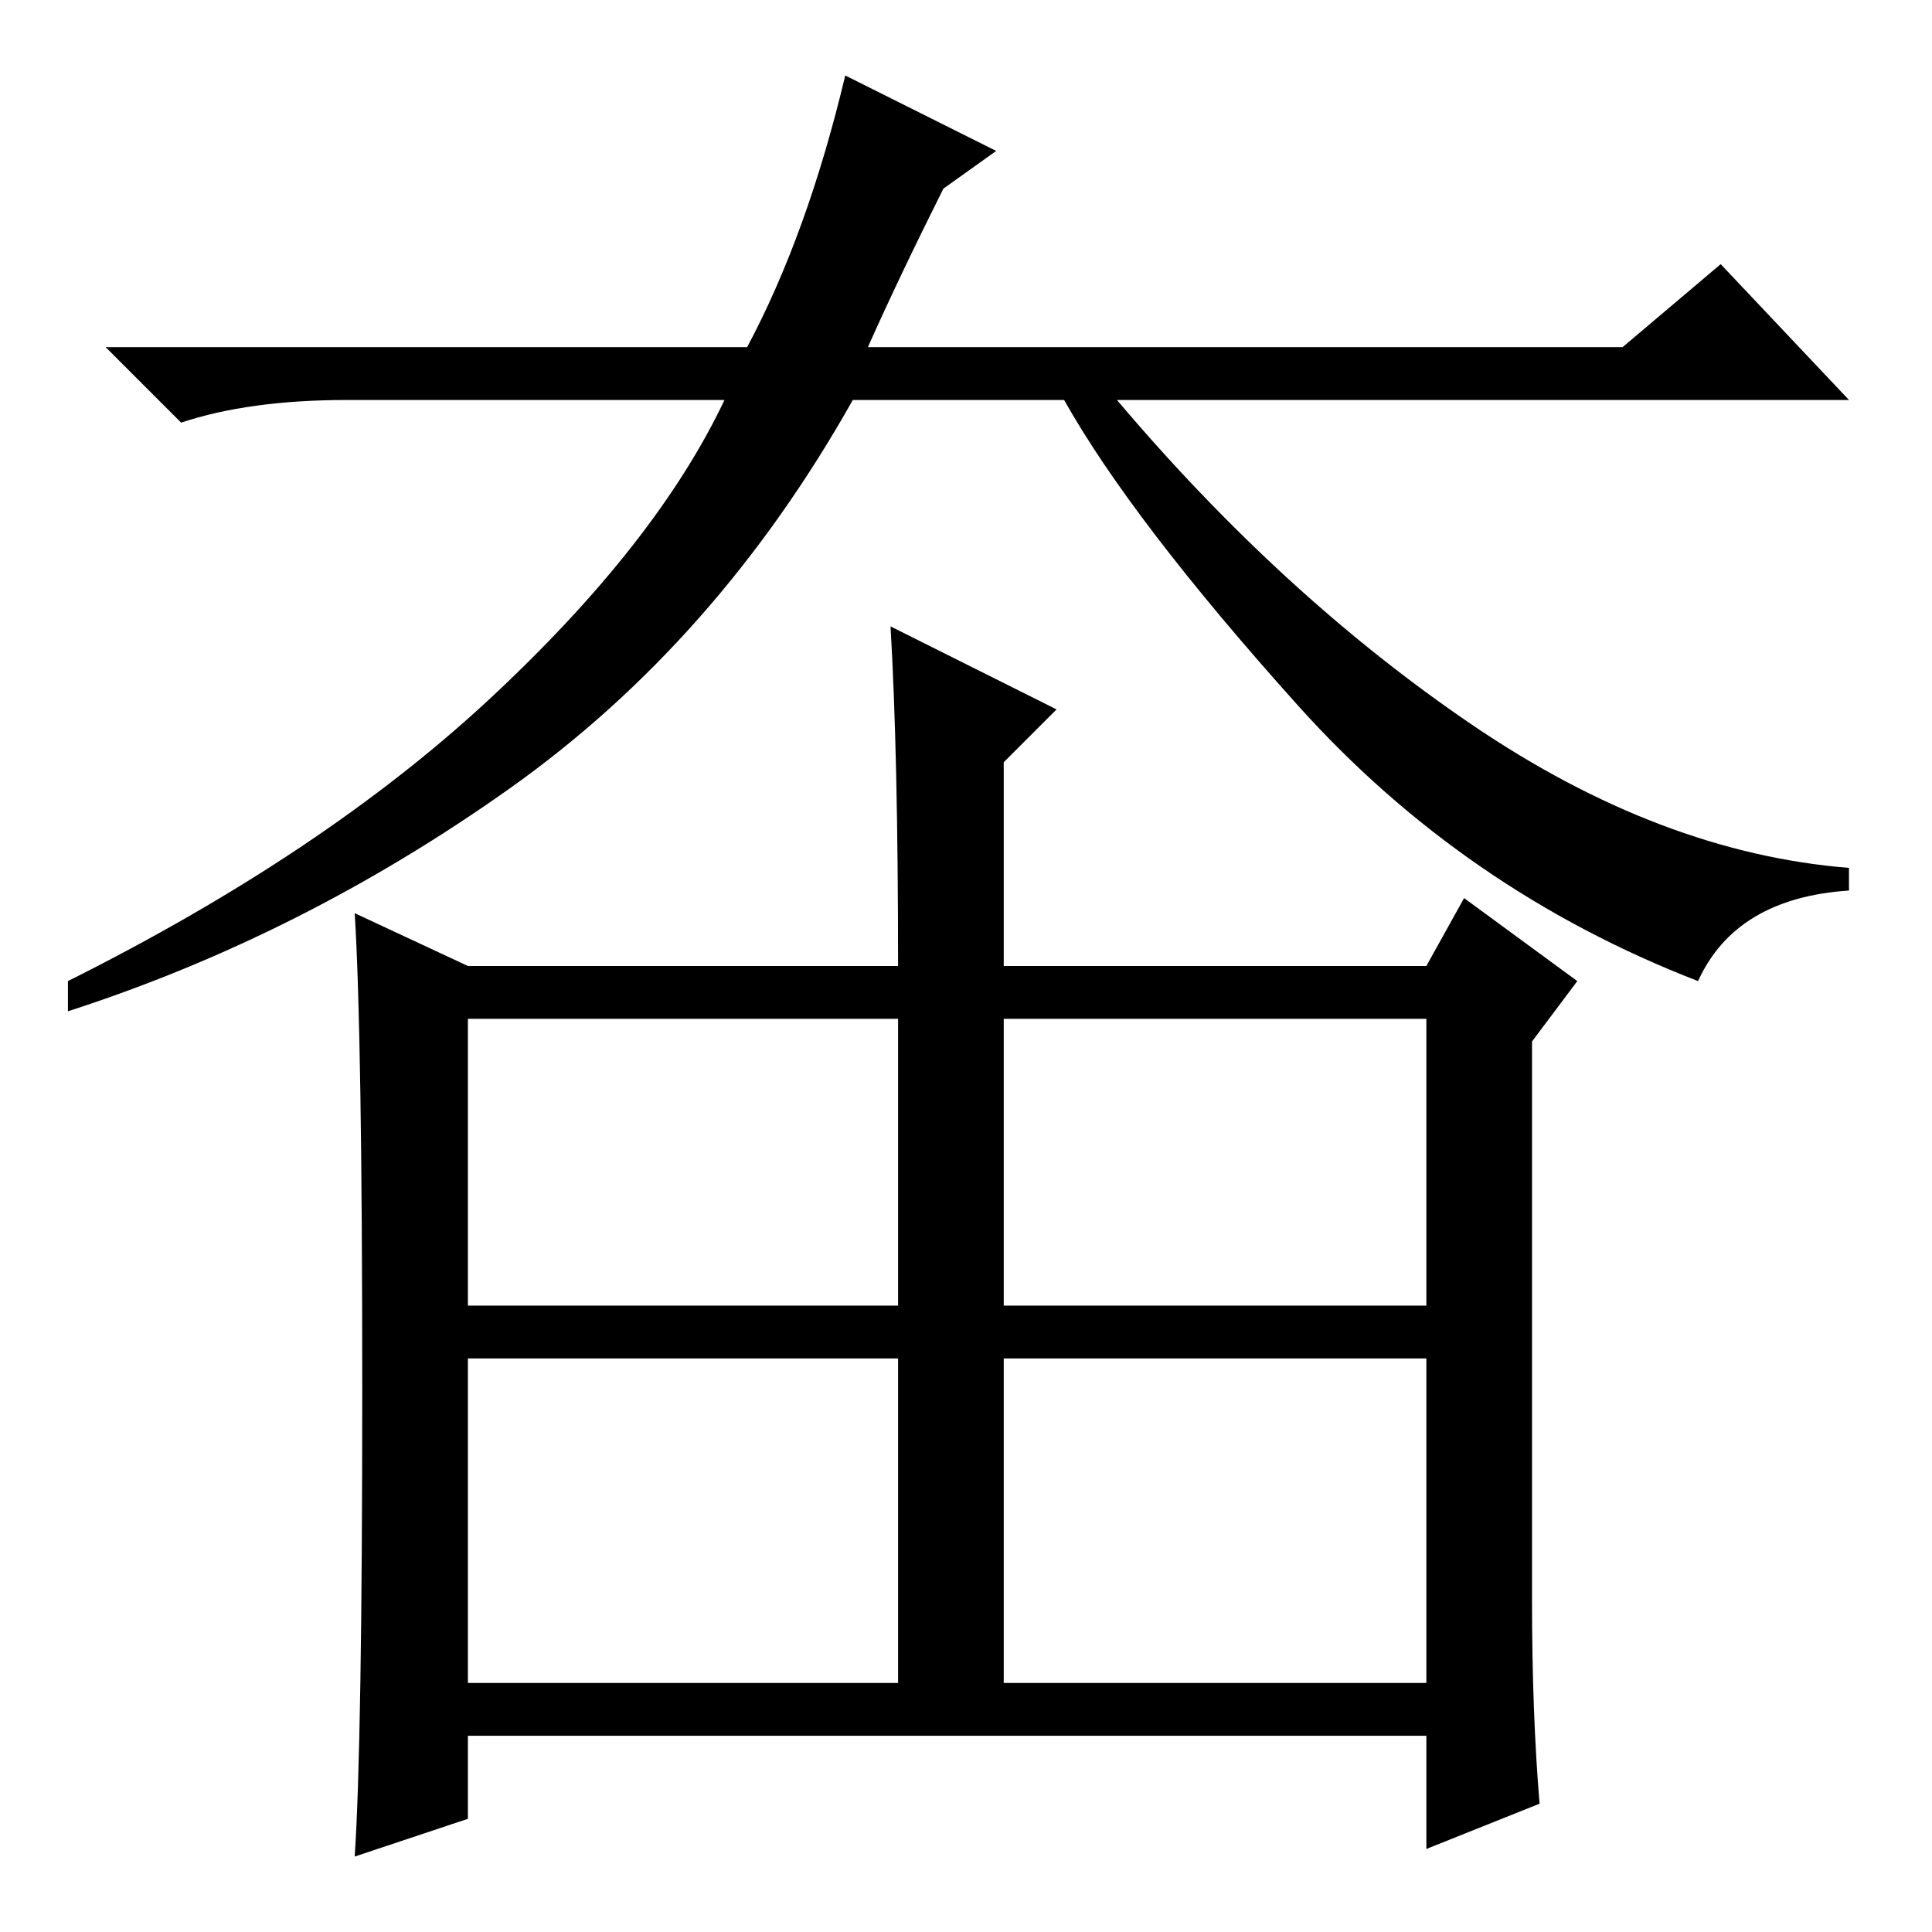 <?xml version="1.0" standalone="no"?>
<!DOCTYPE svg PUBLIC "-//W3C//DTD SVG 1.1//EN" "http://www.w3.org/Graphics/SVG/1.1/DTD/svg11.dtd" >
<svg xmlns="http://www.w3.org/2000/svg" xmlns:xlink="http://www.w3.org/1999/xlink" version="1.1" viewBox="0 -36 256 256">
  <g transform="matrix(1 0 0 -1 0 220)">
   <path fill="currentColor"
d="M99 210q8 15 13 36l20 -10l-7 -5q-6 -12 -10 -21h100l13 11l17 -18h-97q22 -26 47 -43t50 -19v-3q-15 -1 -20 -12q-31 12 -53 36.5t-31 40.5h-28q-18 -32 -45.5 -51.5t-58.5 -29.5v4q34 17 56 37.5t31 39.5h-50q-13 0 -22 -3l-10 10h85zM118 173l22 -11l-7 -7v-27h56l5 9
l15 -11l-6 -8v-74q0 -15 1 -27l-15 -6v15h-127v-11l-15 -5q1 15 1 62t-1 63l15 -7h57q0 28 -1 45zM62 83h57v38h-57v-38zM133 83h56v38h-56v-38zM62 33h57v43h-57v-43zM133 33h56v43h-56v-43z" />
  </g>

</svg>
